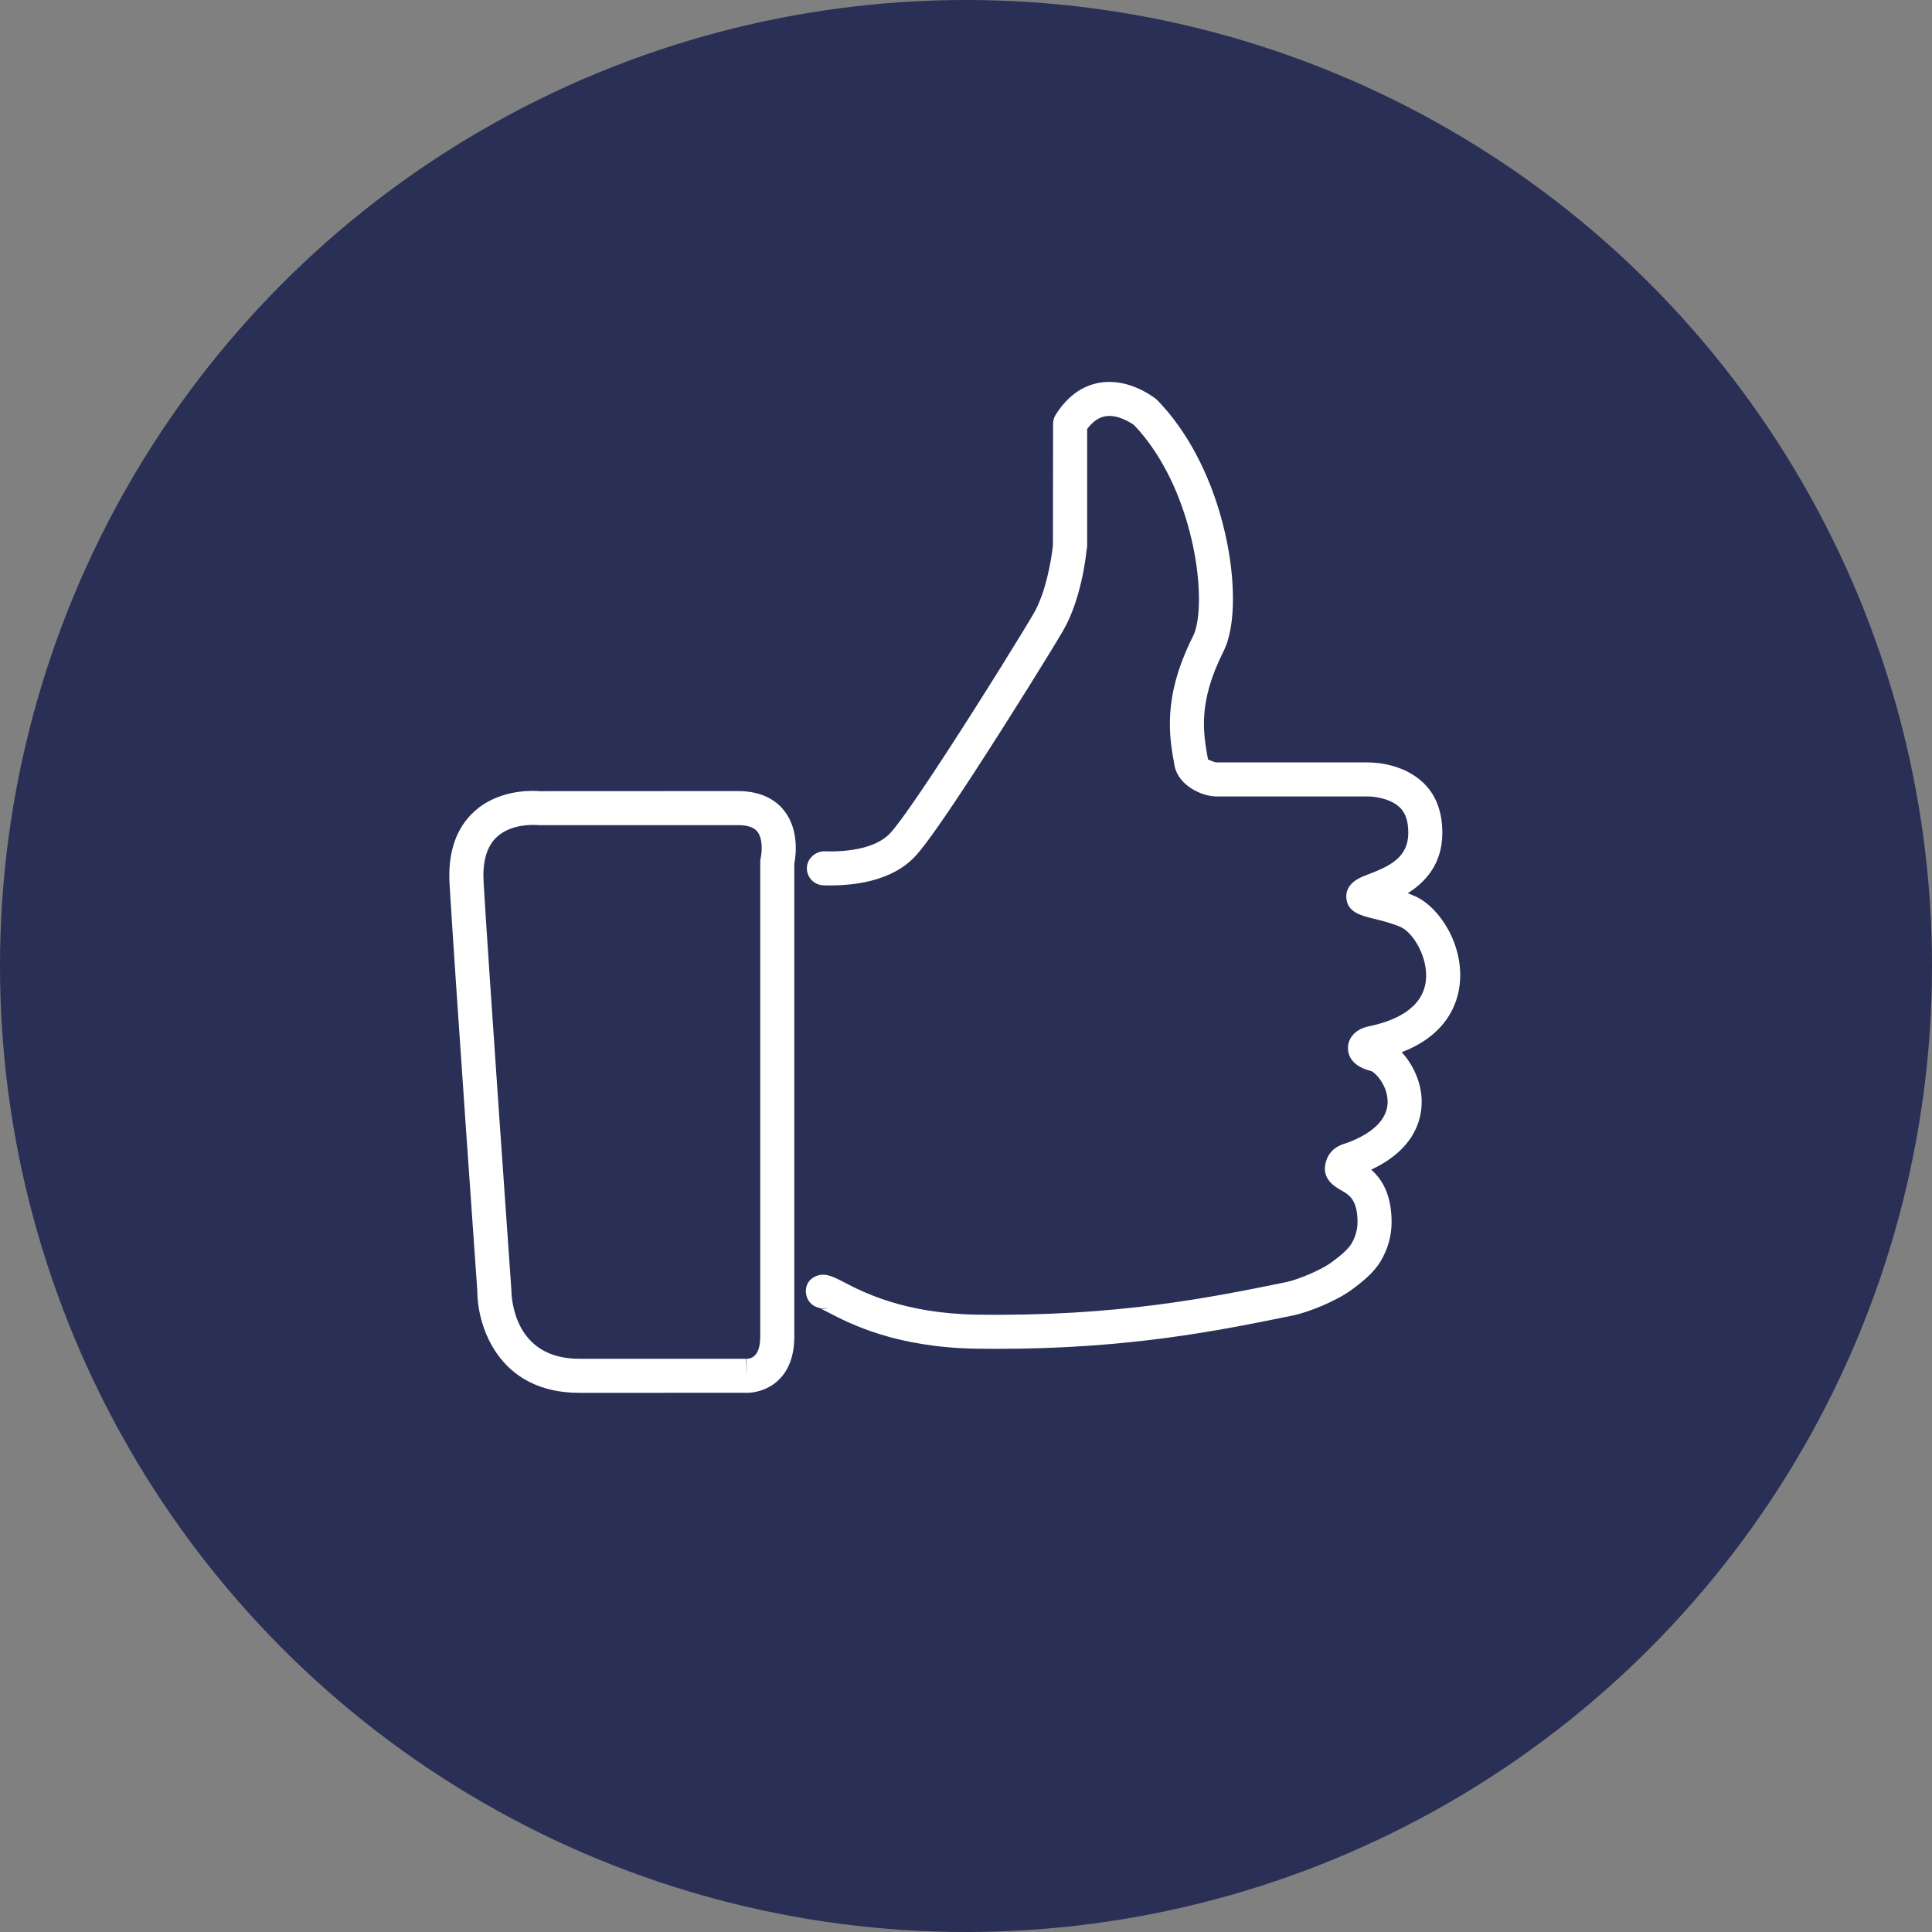 <?xml version="1.0" encoding="UTF-8"?>
<svg width="69px" height="69px" viewBox="0 0 69 69" version="1.1" xmlns="http://www.w3.org/2000/svg" xmlns:xlink="http://www.w3.org/1999/xlink">
    <rect x="0" y="0" width="69" height="69" fill="#808080" stroke="none"/>
    <!-- Generator: Sketch 52.6 (67491) - http://www.bohemiancoding.com/sketch -->
    <title>Group 13</title>
    <desc>Created with Sketch.</desc>
    <g id="Page-1" stroke="none" stroke-width="1" fill="none" fill-rule="evenodd">
        <g id="Desktop-HD-Copy" transform="translate(-1192, -1717)">
            <g id="Group-13" transform="translate(1192, 1717)">
                <circle id="Oval-Copy-4" fill="#292F55" cx="34.5" cy="34.5" r="34.5"></circle>
                <path d="M26.361,28.253 L19.294,28.256 C19.294,28.256 19.195,28.246 19.031,28.246 C18.505,28.246 17.515,28.358 16.799,29.118 C16.245,29.705 15.994,30.533 16.056,31.577 C16.228,34.517 17.041,46.035 17.047,46.108 C17.047,47.365 17.807,49.744 20.684,49.744 L26.618,49.743 C26.629,49.744 26.656,49.744 26.665,49.744 C27.297,49.744 28.368,49.322 28.368,47.737 L28.368,30.847 C28.424,30.558 28.546,29.638 28.006,28.951 C27.755,28.632 27.266,28.253 26.361,28.253 L26.361,28.253 Z M27.168,30.64 C27.157,30.686 27.151,30.735 27.151,30.782 L27.151,47.737 C27.151,48.425 26.846,48.528 26.665,48.528 L26.665,49.136 L26.649,48.528 L20.684,48.528 C18.353,48.528 18.266,46.353 18.263,46.065 C18.254,45.949 17.443,34.439 17.271,31.505 C17.23,30.808 17.37,30.286 17.684,29.952 C18.101,29.508 18.765,29.461 19.031,29.461 C19.107,29.461 19.156,29.465 19.229,29.469 L26.361,29.469 C26.695,29.469 26.925,29.546 27.048,29.7 C27.261,29.968 27.205,30.483 27.168,30.64 L27.168,30.64 Z M50.53,32.003 C50.446,31.966 50.361,31.933 50.277,31.9 C50.897,31.512 51.512,30.864 51.512,29.746 C51.512,28.982 51.28,28.377 50.822,27.947 C50.117,27.28 49.13,27.229 48.845,27.229 L43.451,27.229 C43.362,27.229 43.17,27.133 43.143,27.123 C42.971,26.172 42.773,25.095 43.702,23.251 C44.162,22.337 44.143,20.487 43.656,18.649 C43.2,16.911 42.38,15.367 41.342,14.302 C41.322,14.28 41.299,14.261 41.277,14.243 C41.047,14.066 40.218,13.503 39.263,13.67 C38.639,13.78 38.116,14.162 37.705,14.807 C37.643,14.905 37.61,15.017 37.61,15.133 L37.604,19.482 C37.546,20.039 37.34,21.173 36.926,21.894 C36.613,22.439 35.139,24.832 33.761,26.946 C32.467,28.931 31.986,29.544 31.812,29.735 C31.246,30.363 30.087,30.427 29.445,30.403 C29.127,30.402 28.828,30.656 28.817,30.992 C28.807,31.327 29.071,31.608 29.407,31.619 C30.446,31.65 31.866,31.492 32.715,30.551 C33.063,30.168 33.758,29.179 34.78,27.609 C36.078,25.616 37.617,23.134 37.982,22.498 C38.603,21.417 38.784,19.898 38.8,19.684 C38.824,19.587 38.827,19.5 38.827,19.433 L38.827,15.321 C39.023,15.058 39.236,14.91 39.473,14.867 C39.912,14.791 40.371,15.089 40.503,15.183 C41.381,16.099 42.081,17.438 42.48,18.959 C42.931,20.667 42.887,22.164 42.616,22.704 C41.503,24.913 41.76,26.317 41.947,27.342 C42.078,28.052 42.92,28.445 43.451,28.445 L48.845,28.445 C49.117,28.445 49.665,28.526 49.988,28.832 C50.195,29.026 50.296,29.325 50.296,29.746 C50.296,30.611 49.652,30.927 48.875,31.224 L48.723,31.284 C48.557,31.351 48.048,31.553 48.083,32.065 C48.119,32.579 48.597,32.697 49.059,32.81 C49.348,32.881 49.708,32.969 50.034,33.113 C50.456,33.302 51.015,34.186 50.925,35.019 C50.811,36.049 49.757,36.475 48.892,36.653 C48.347,36.766 48.148,37.121 48.14,37.413 C48.136,37.647 48.235,38.066 48.967,38.252 C49.104,38.292 49.532,38.726 49.557,39.299 C49.591,40.077 48.824,40.541 48.17,40.795 C48.13,40.811 48.093,40.822 48.059,40.833 C47.862,40.896 47.452,41.027 47.337,41.564 C47.21,42.121 47.699,42.397 47.884,42.501 C48.178,42.667 48.483,42.839 48.483,43.647 C48.483,43.911 48.411,44.169 48.268,44.414 C48.123,44.662 47.752,44.937 47.551,45.085 C47.184,45.359 46.359,45.701 45.947,45.787 L45.863,45.805 C43.199,46.347 39.875,47.022 34.9,46.952 C32.292,46.912 30.836,46.154 30.137,45.791 C29.727,45.578 29.431,45.426 29.09,45.601 C28.8,45.747 28.708,46.082 28.838,46.378 C28.966,46.663 29.315,46.794 29.611,46.698 C29.469,46.761 29.339,46.746 29.288,46.728 C29.355,46.752 29.448,46.804 29.575,46.869 C30.357,47.276 31.987,48.123 34.882,48.168 C35.131,48.171 35.373,48.173 35.613,48.173 C40.325,48.173 43.518,47.523 46.106,46.996 L46.194,46.978 C46.755,46.859 47.75,46.453 48.276,46.061 C48.65,45.786 49.068,45.455 49.32,45.025 C49.572,44.593 49.7,44.128 49.7,43.647 C49.7,42.634 49.334,42.09 48.971,41.774 C50.618,41.001 50.811,39.848 50.77,39.204 C50.733,38.602 50.451,37.996 50.06,37.579 C51.678,36.961 52.059,35.832 52.133,35.152 C52.286,33.765 51.429,32.404 50.53,32.003 L50.53,32.003 Z" id="Leadgen" fill="#FFFFFF"></path>
            </g>
        </g>
    </g>
</svg>